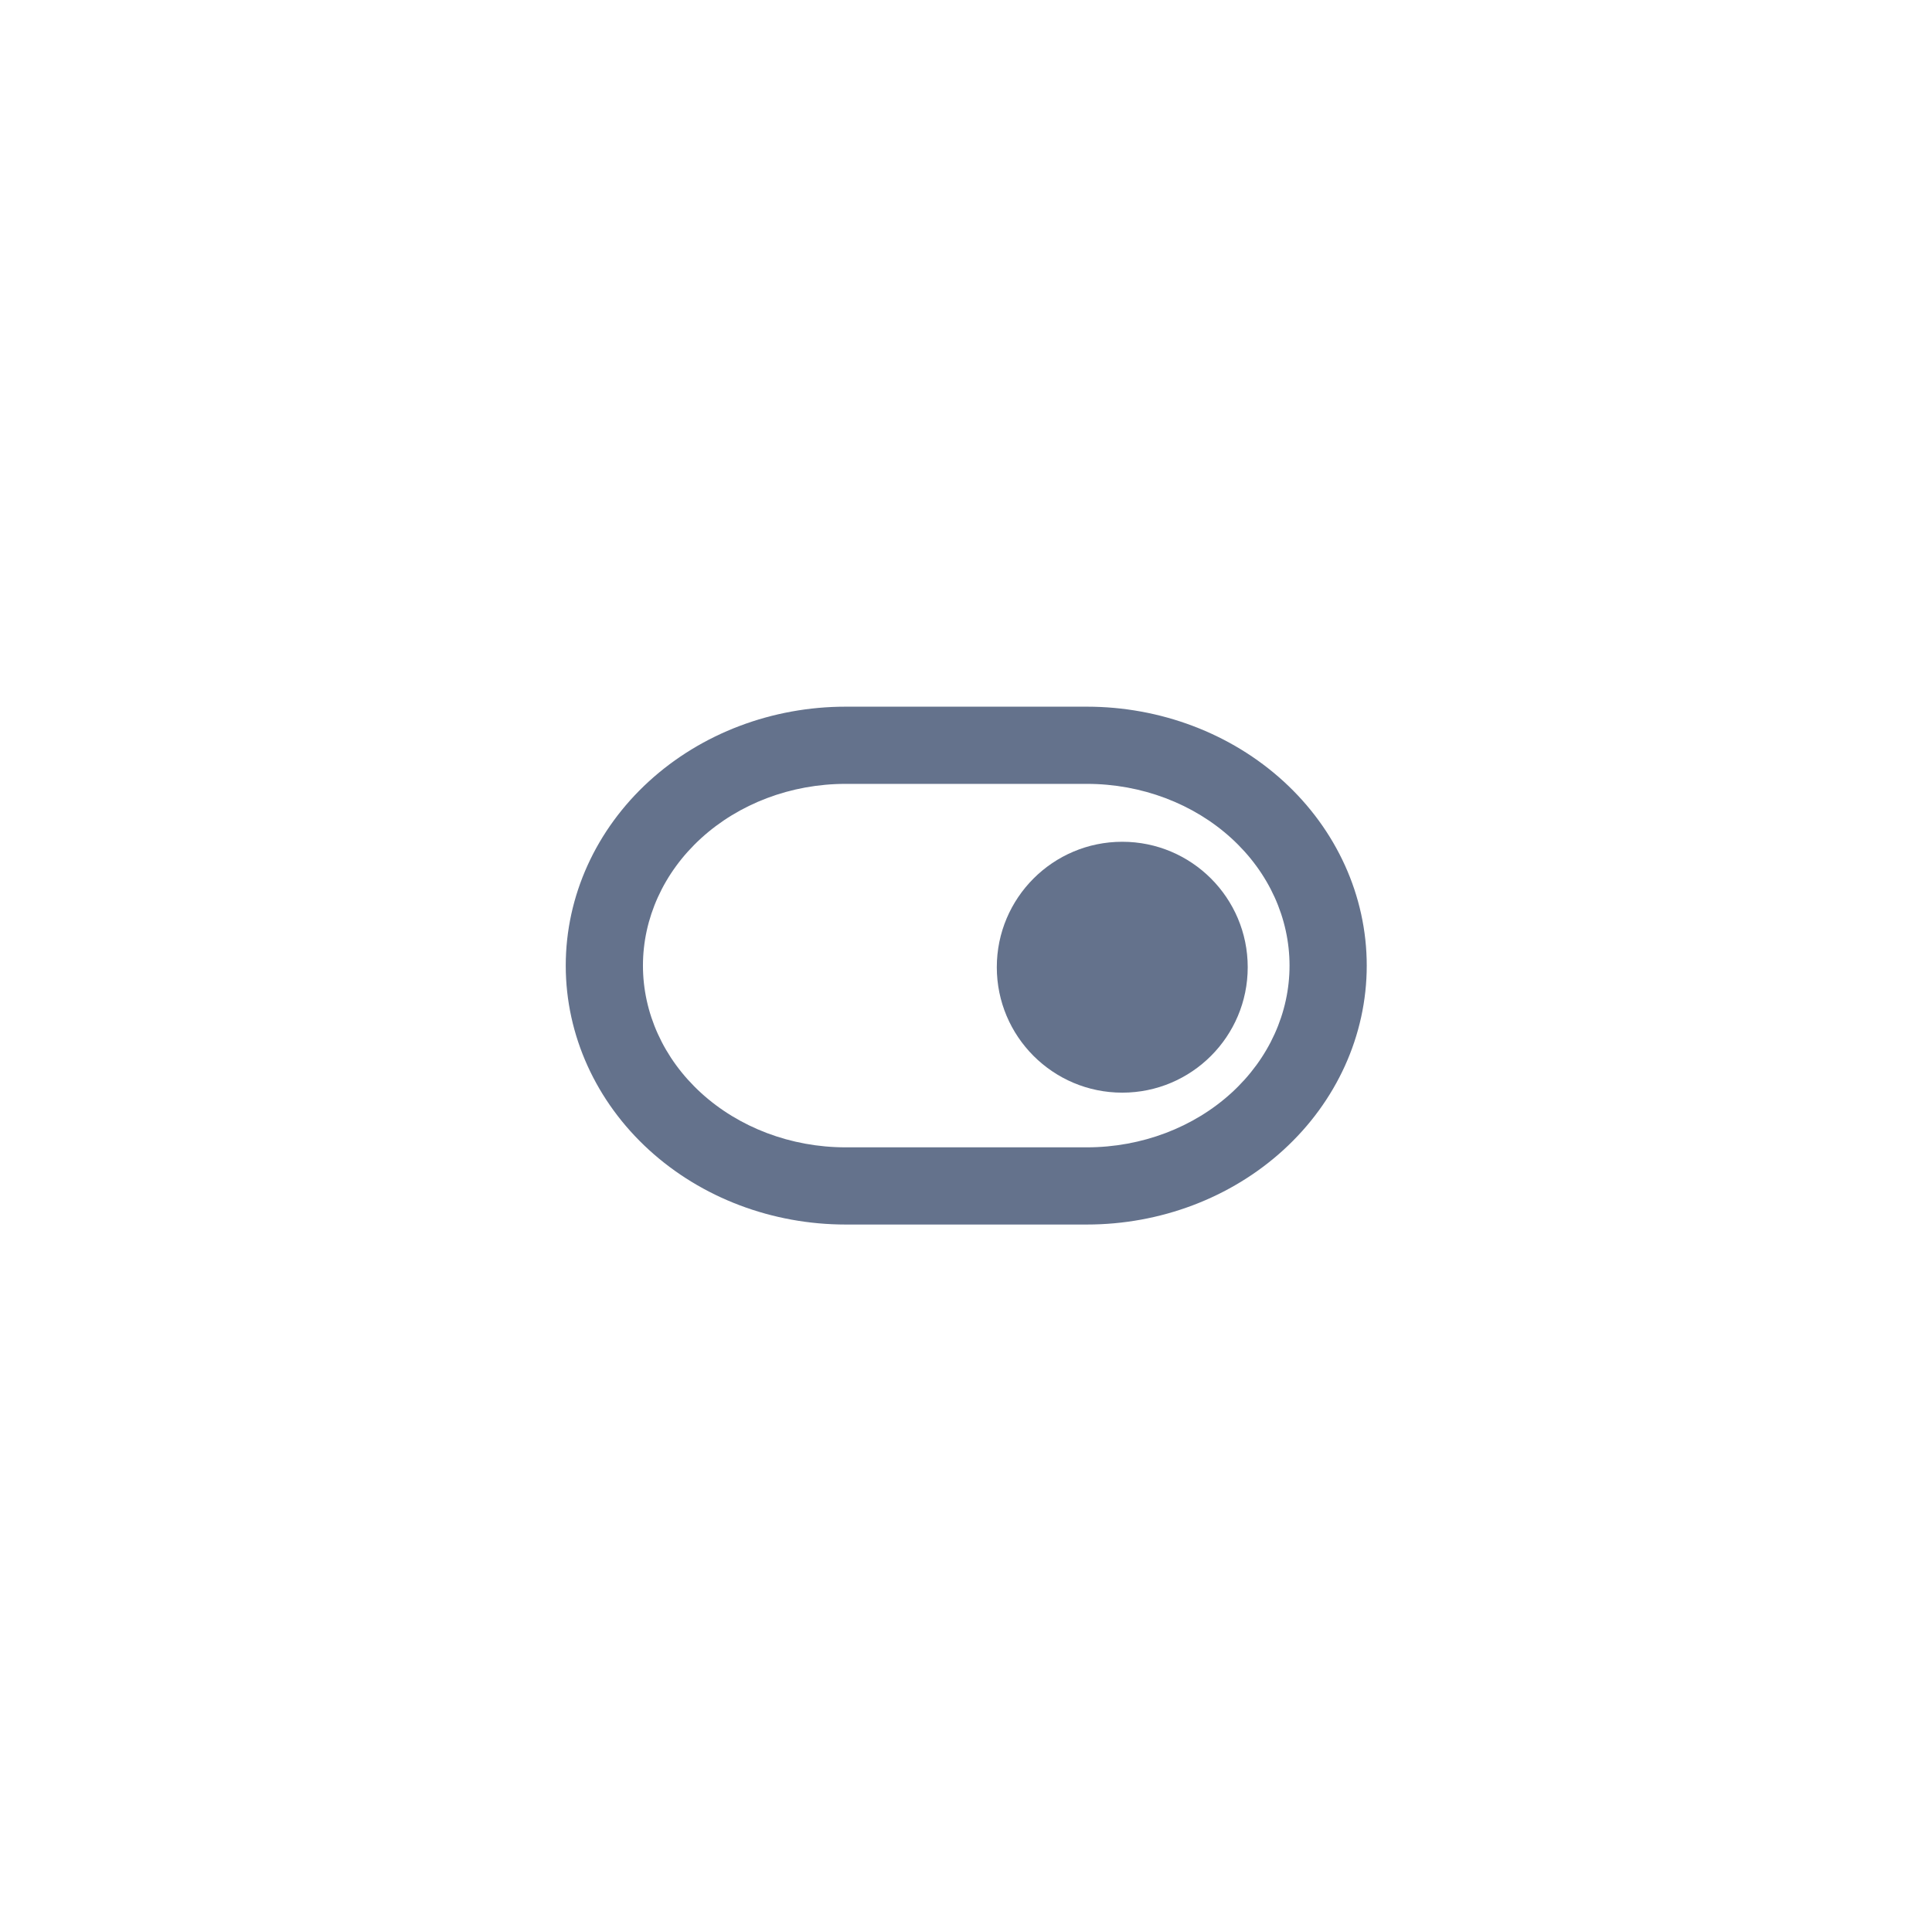 <svg width="3063" height="3062" viewBox="0 0 3063 3062" fill="none" xmlns="http://www.w3.org/2000/svg">
<g clip-path="url(#clip0_40_784)">
<path fill-rule="evenodd" clip-rule="evenodd" d="M1028.9 1238.83C1112.45 1162.53 1224.66 1120.5 1340.64 1120.5H1723.14C1839.11 1120.5 1951.33 1162.53 2034.88 1238.83C2118.61 1315.31 2166.84 1420.28 2166.84 1531.05C2166.84 1641.82 2118.61 1746.79 2034.88 1823.26C1951.33 1899.57 1839.11 1941.6 1723.14 1941.6H1340.64C1224.66 1941.6 1112.45 1899.57 1028.9 1823.26C945.167 1746.79 896.939 1641.82 896.939 1531.05C896.939 1420.28 945.167 1315.31 1028.9 1238.83ZM1340.64 1242.9C1253.73 1242.9 1171.36 1274.49 1111.44 1329.21C1051.71 1383.77 1019.34 1456.51 1019.34 1531.05C1019.34 1605.59 1051.71 1678.33 1111.44 1732.89C1171.36 1787.62 1253.73 1819.2 1340.64 1819.2H1723.14C1810.05 1819.2 1892.42 1787.62 1952.33 1732.89C2012.07 1678.33 2044.44 1605.59 2044.44 1531.05C2044.44 1456.51 2012.07 1383.77 1952.33 1329.21C1892.42 1274.49 1810.05 1242.9 1723.14 1242.9H1340.64Z" fill="#64728C"/>
<path d="M1779.24 1732.5C1889.09 1732.5 1978.14 1643.45 1978.14 1533.6C1978.14 1423.75 1889.09 1334.7 1779.24 1334.7C1669.39 1334.7 1580.34 1423.75 1580.34 1533.6C1580.34 1643.45 1669.39 1732.5 1779.24 1732.5Z" fill="#64728C"/>
</g>
<defs>
<clipPath id="clip0_40_784">
<rect width="1270" height="822" fill="white" transform="translate(896.84 1120)"/>
</clipPath>
</defs>
</svg>
